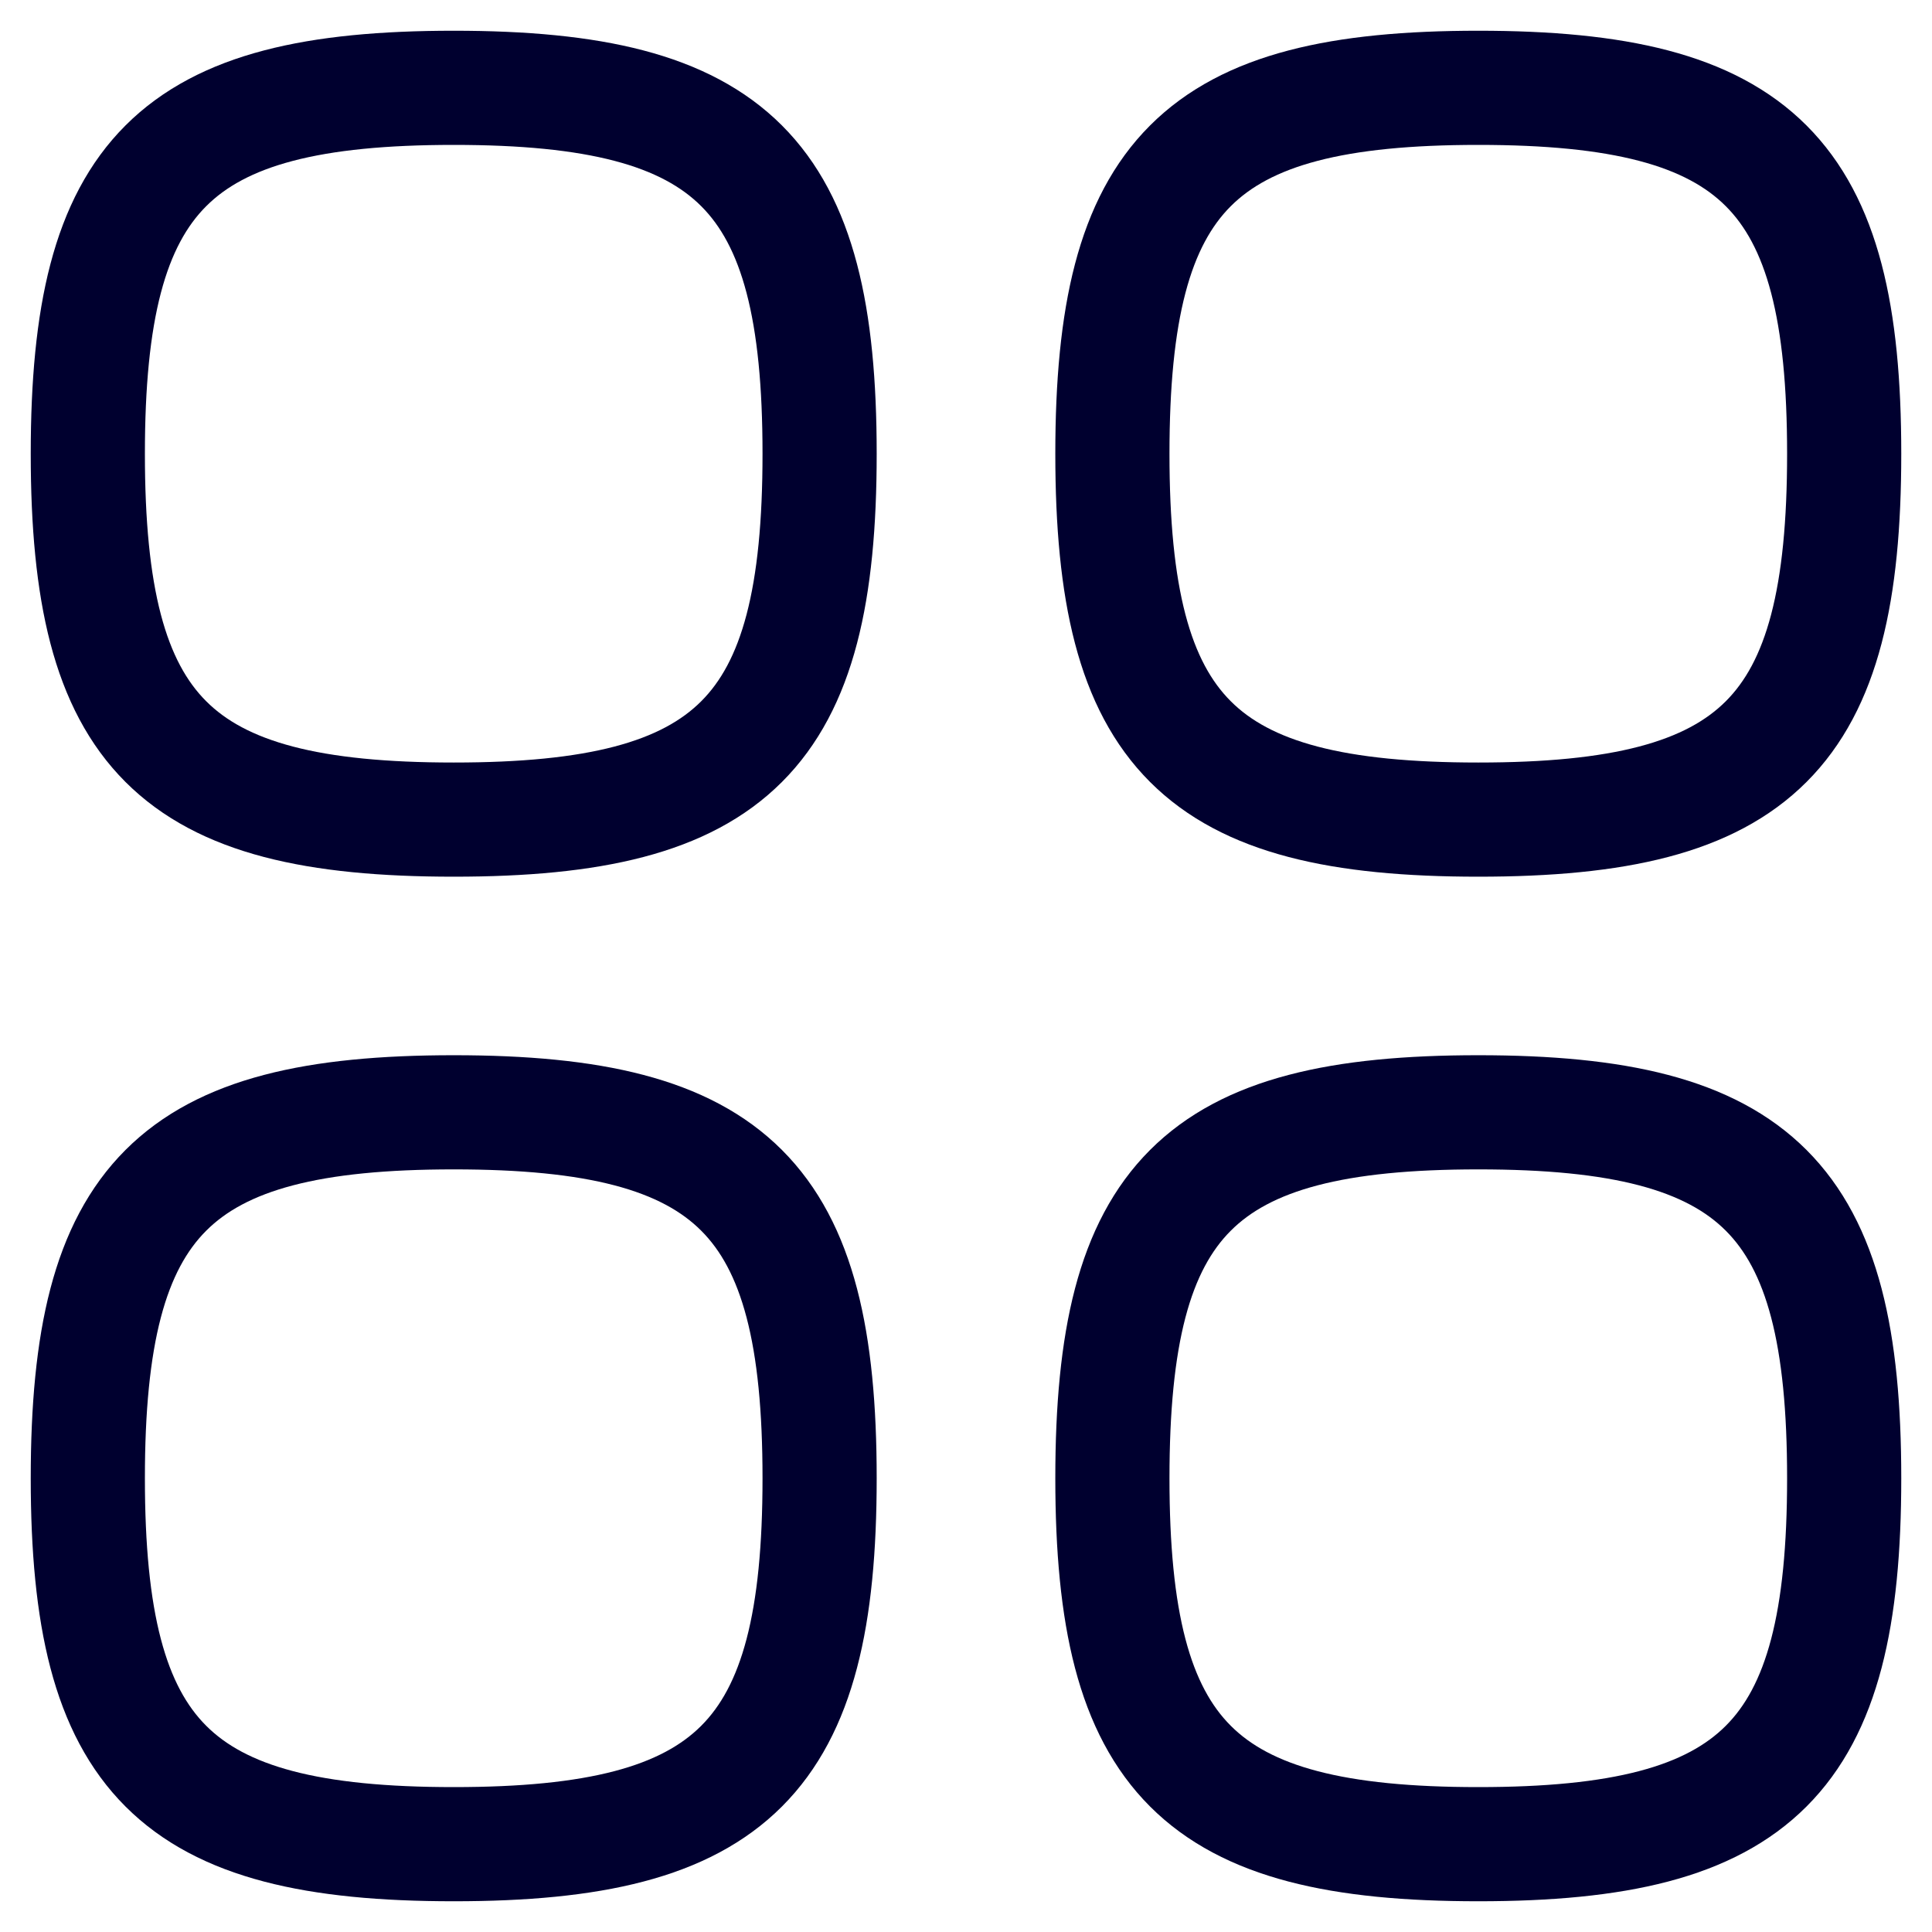 <svg width="22" height="22" viewBox="0 0 22 22" fill="none" xmlns="http://www.w3.org/2000/svg">
<path d="M5.167 1C1.98 1 1 1.98 1 5.167C1 8.353 1.98 9.333 5.167 9.333C8.353 9.333 9.333 8.353 9.333 5.167C9.333 1.98 8.353 1 5.167 1Z" stroke="#00002F" stroke-width="1.3" stroke-linecap="round" stroke-linejoin="round"/>
<path d="M5.167 12.666C1.98 12.666 1 13.647 1 16.833C1 20.019 1.98 21 5.167 21C8.353 21 9.333 20.019 9.333 16.833C9.333 13.647 8.353 12.666 5.167 12.666Z" stroke="#00002F" stroke-width="1.3" stroke-linecap="round" stroke-linejoin="round"/>
<path d="M16.834 12.666C13.647 12.666 12.667 13.647 12.667 16.833C12.667 20.019 13.647 21 16.834 21C20.02 21 21 20.019 21 16.833C21 13.647 20.02 12.666 16.834 12.666Z" stroke="#00002F" stroke-width="1.3" stroke-linecap="round" stroke-linejoin="round"/>
<path d="M16.834 1C13.647 1 12.667 1.98 12.667 5.167C12.667 8.353 13.647 9.333 16.834 9.333C20.02 9.333 21 8.353 21 5.167C21 1.98 20.02 1 16.834 1Z" stroke="#00002F" stroke-width="1.3" stroke-linecap="round" stroke-linejoin="round"/>
</svg>
